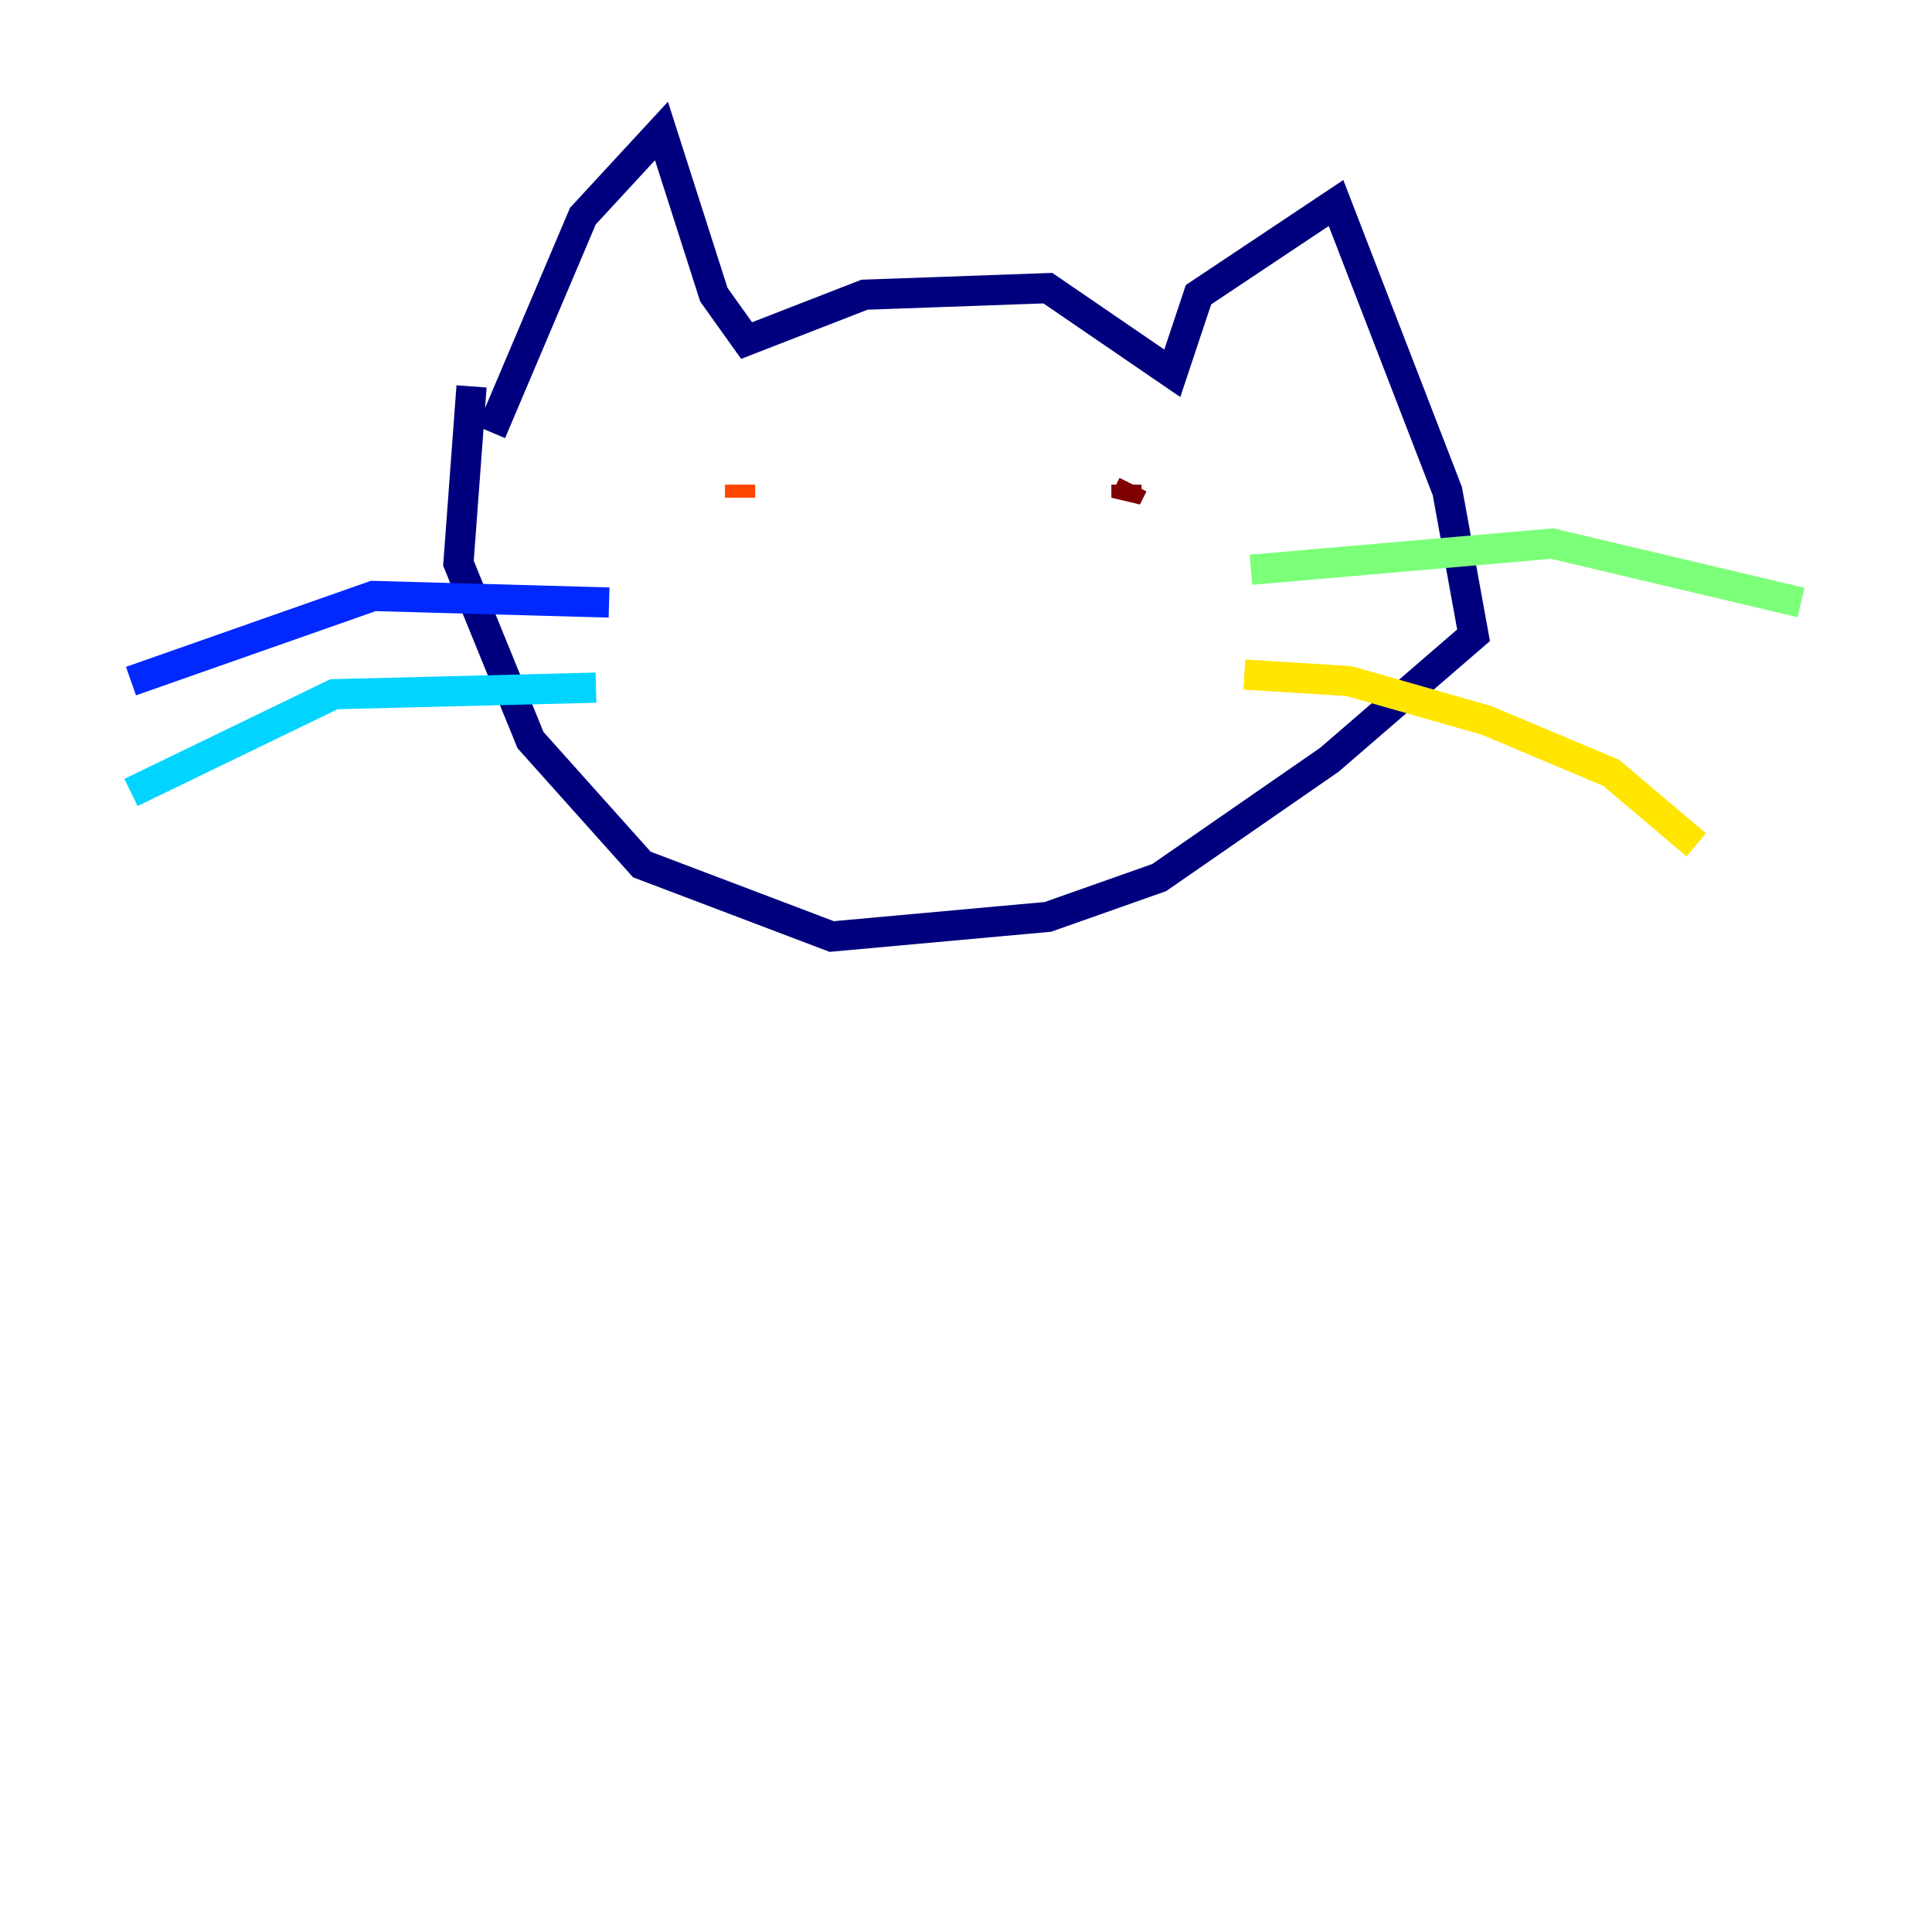 <?xml version="1.0" encoding="utf-8" ?>
<svg baseProfile="tiny" height="128" version="1.2" viewBox="0,0,128,128" width="128" xmlns="http://www.w3.org/2000/svg" xmlns:ev="http://www.w3.org/2001/xml-events" xmlns:xlink="http://www.w3.org/1999/xlink"><defs /><polyline fill="none" points="32.542,28.637 38.617,14.319 43.824,8.678 47.295,19.525 49.464,22.563 57.275,19.525 69.424,19.091 77.668,24.732 79.403,19.525 88.515,13.451 95.891,32.542 97.627,42.088 88.081,50.332 76.8,58.142 69.424,60.746 55.105,62.047 42.522,57.275 35.146,49.031 30.373,37.315 31.241,25.6" stroke="#00007f" stroke-width="2" /><polyline fill="none" points="40.352,39.919 24.732,39.485 8.678,45.125" stroke="#0028ff" stroke-width="2" /><polyline fill="none" points="39.485,45.559 22.129,45.993 8.678,52.502" stroke="#00d4ff" stroke-width="2" /><polyline fill="none" points="82.875,37.749 102.834,36.014 119.322,39.919" stroke="#7cff79" stroke-width="2" /><polyline fill="none" points="82.441,44.691 89.383,45.125 98.495,47.729 106.739,51.2 112.38,55.973" stroke="#ffe500" stroke-width="2" /><polyline fill="none" points="49.031,32.108 49.031,32.976 49.031,32.108" stroke="#ff4600" stroke-width="2" /><polyline fill="none" points="74.63,32.108 74.63,32.976 75.064,32.108" stroke="#7f0000" stroke-width="2" /></svg>